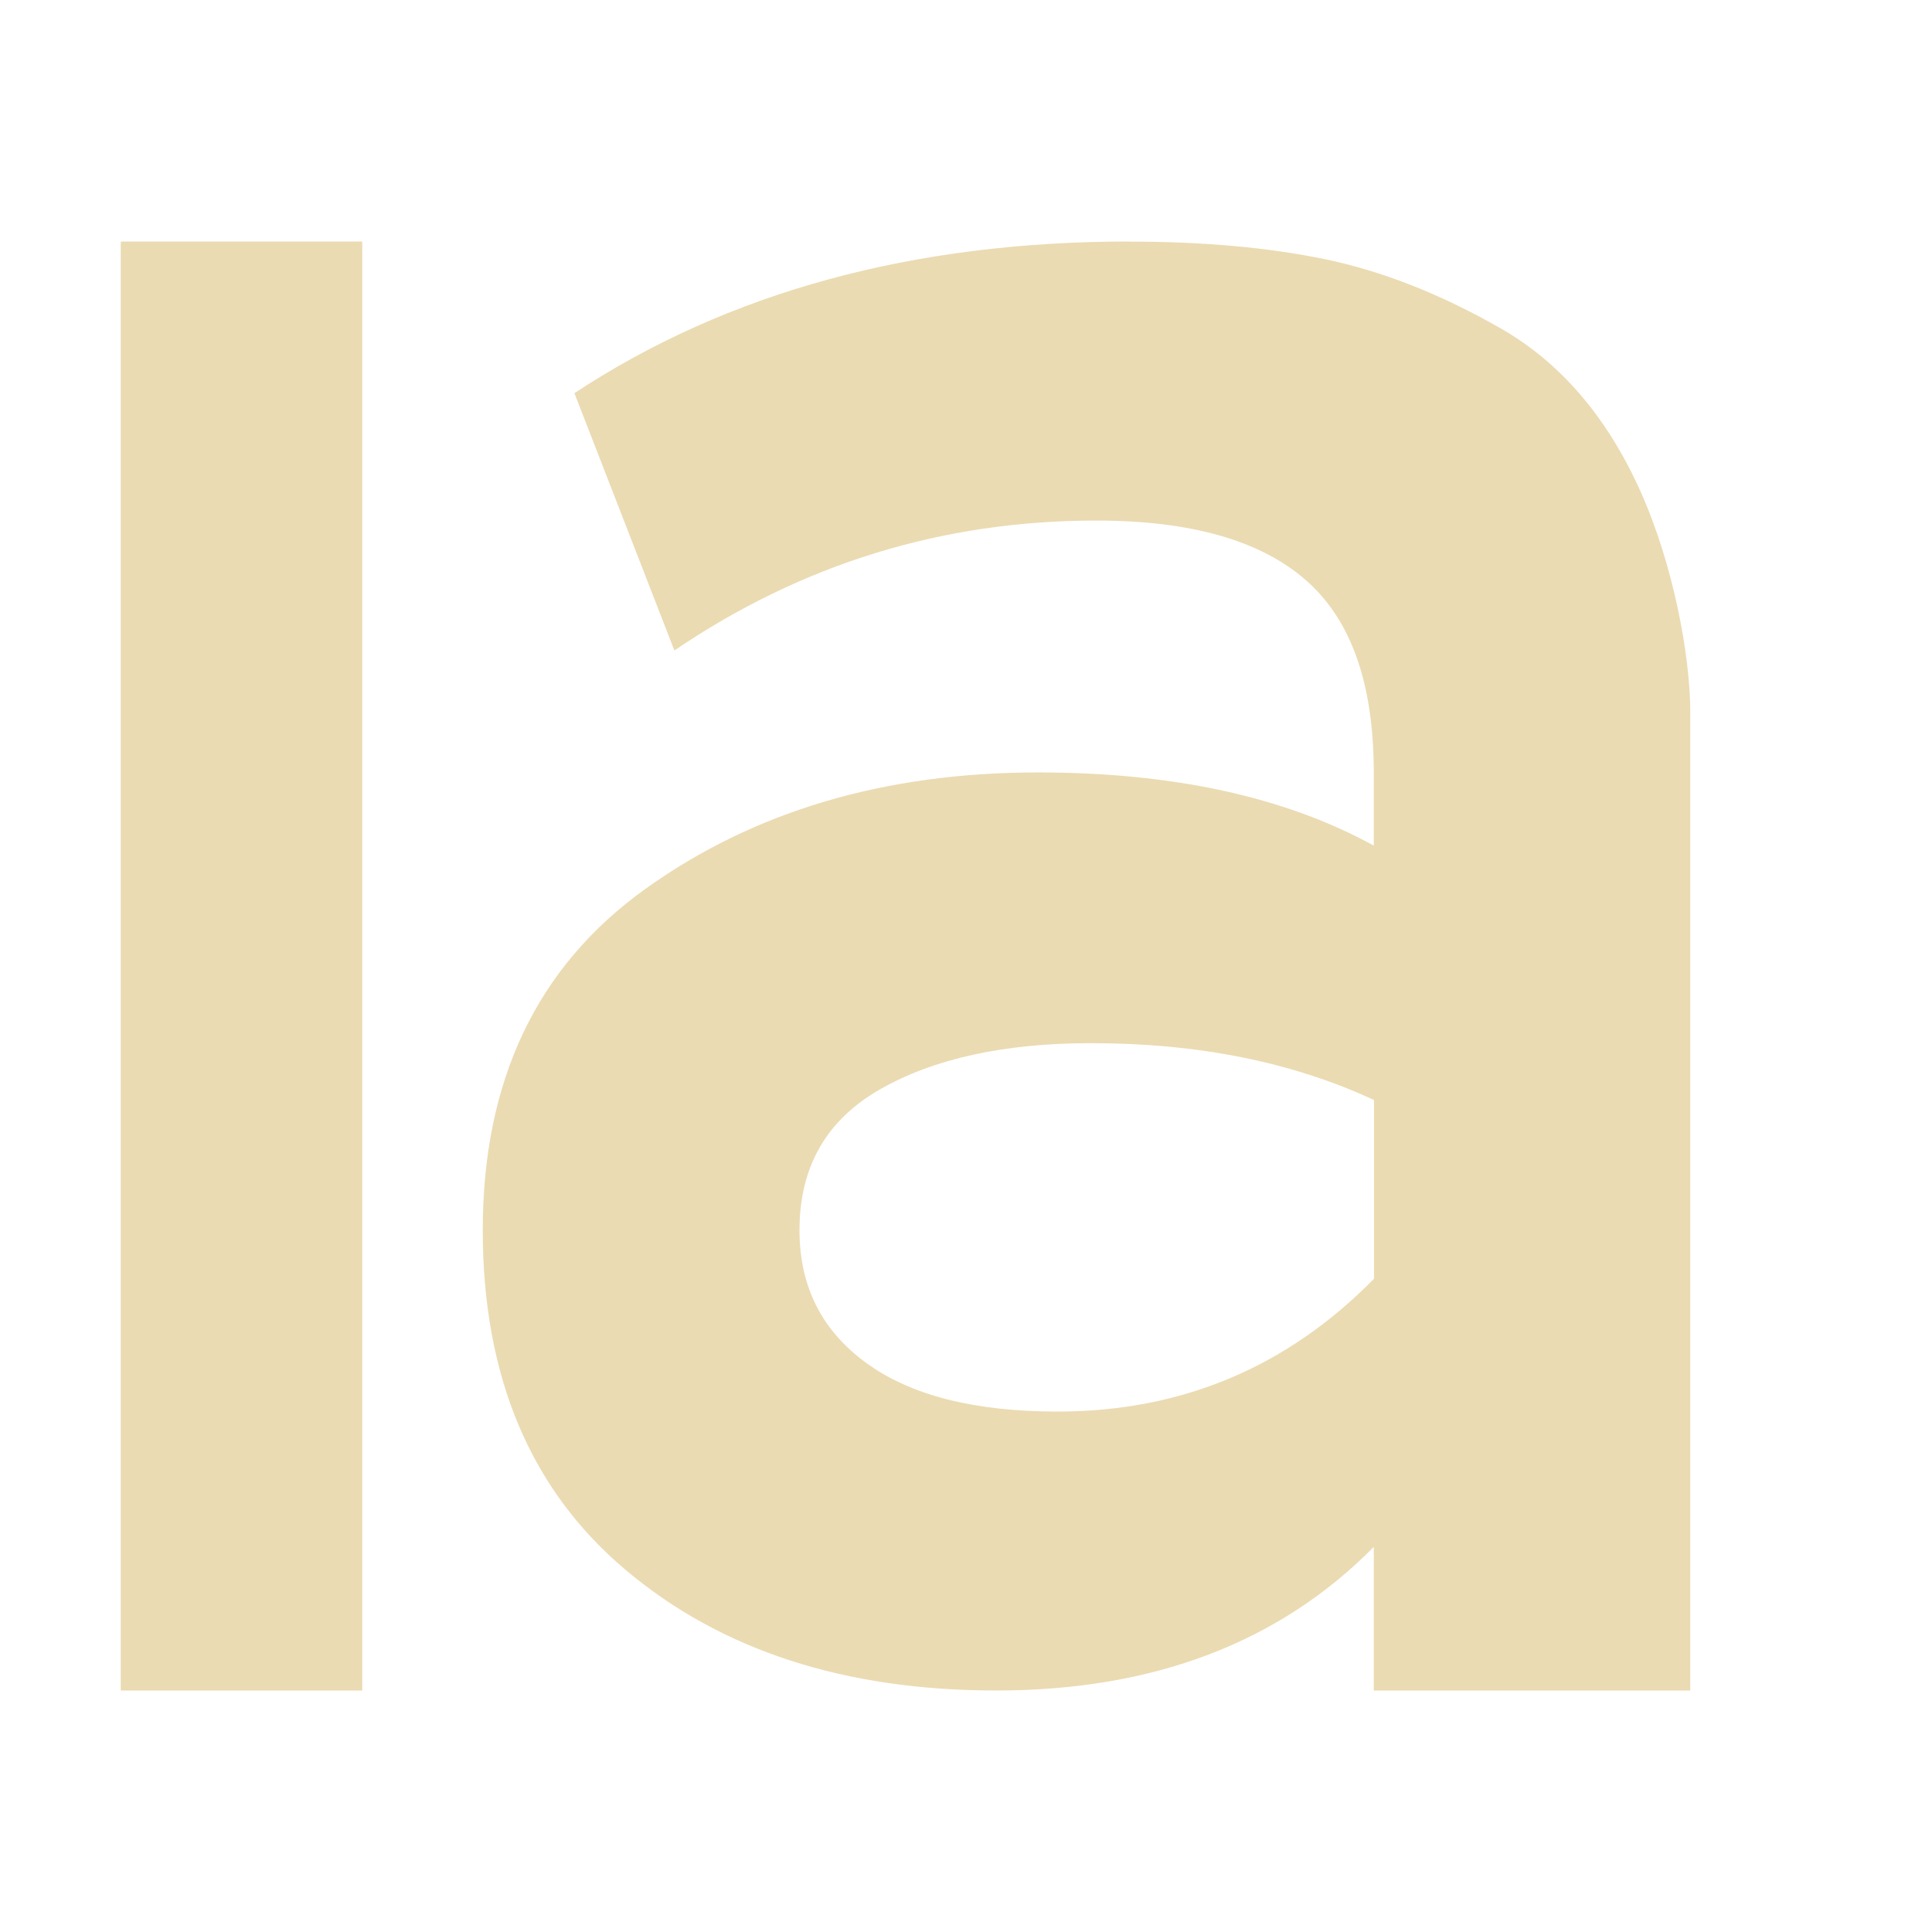 <svg width="16" height="16" version="1.1" xmlns="http://www.w3.org/2000/svg">
  <defs>
    <style id="current-color-scheme" type="text/css">.ColorScheme-Text { color:#ebdbb2; } .ColorScheme-Highlight { color:#458588; }</style>
  </defs>
  <path class="ColorScheme-Text" d="m1 2v12h2v-12h-2zm8.355 0c-1.793 0-3.326 0.418-4.598 1.256l0.828 2.131c1.057-0.718 2.222-1.076 3.494-1.076 0.782 0 1.361 0.165 1.736 0.494 0.376 0.329 0.562 0.859 0.562 1.592v0.606c-0.736-0.404-1.662-0.606-2.781-0.606-1.272 0-2.355 0.322-3.252 0.965-0.897 0.643-1.346 1.585-1.346 2.826 0 1.211 0.394 2.149 1.184 2.814 0.789 0.665 1.812 0.998 3.068 0.998 1.303 0 2.345-0.397 3.127-1.189v1.189h2.621v-8.105c0-0.456-0.138-1.217-0.414-1.83s-0.662-1.064-1.16-1.348c-0.498-0.284-0.982-0.473-1.449-0.57-0.467-0.097-1.008-0.146-1.621-0.146zm-0.32 6.639c0.889 0 1.669 0.157 2.344 0.471v1.48c-0.72 0.733-1.594 1.1-2.621 1.1-0.69 0-1.218-0.135-1.586-0.404-0.368-0.269-0.551-0.634-0.551-1.098-1e-7 -0.523 0.222-0.912 0.666-1.166s1.028-0.383 1.748-0.383z" fill="currentColor"/>
</svg>
